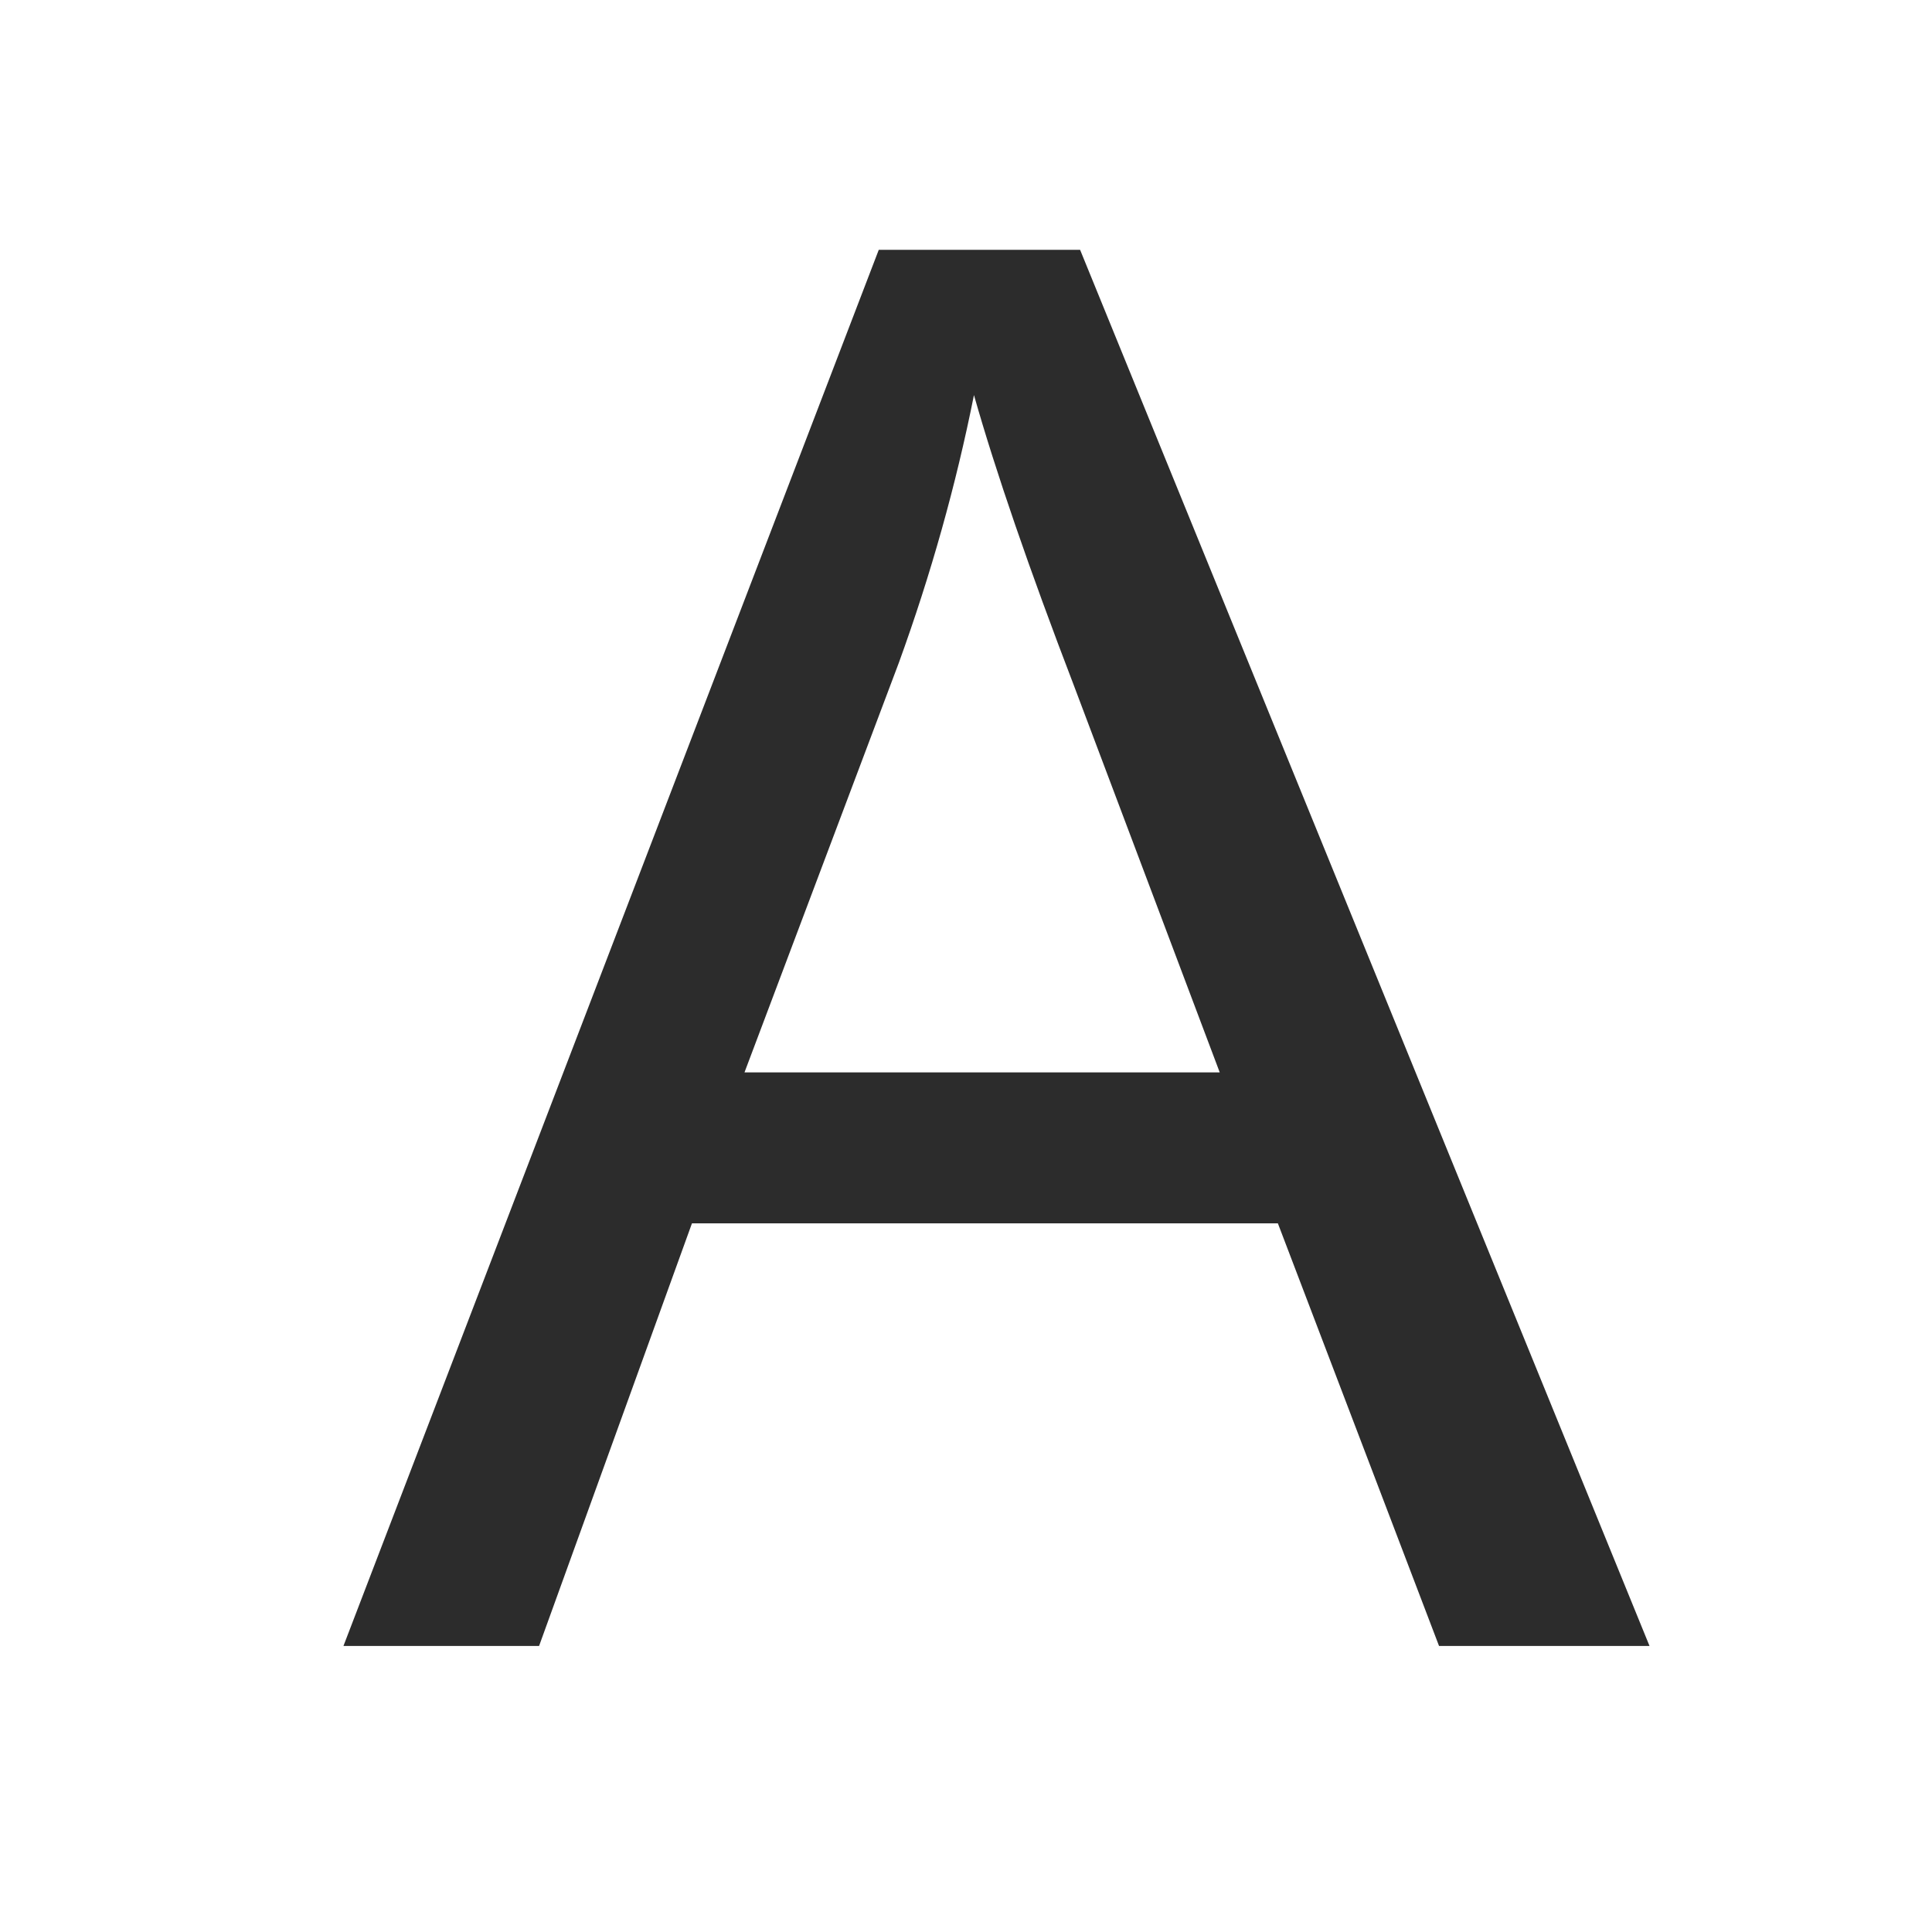 <?xml version="1.0" standalone="no"?><!DOCTYPE svg PUBLIC "-//W3C//DTD SVG 1.1//EN" "http://www.w3.org/Graphics/SVG/1.1/DTD/svg11.dtd"><svg t="1578534207168" class="icon" viewBox="0 0 1024 1024" version="1.1" xmlns="http://www.w3.org/2000/svg" p-id="4182" width="32" height="32" xmlns:xlink="http://www.w3.org/1999/xlink"><defs><style type="text/css"></style></defs><path d="M182.034 872.396l283.734-740h106.703l301.813 740H762.721l-85.422-224H366.752l-81.031 224H182.034z m212.562-304h251.89l-77.219-204.844c-23.844-62.172-41.516-113.563-53.047-154.156-9.516 47.656-22.765 94.906-39.765 141.75l-81.859 217.25z" p-id="4183" fill="#2c2c2c"></path></svg>